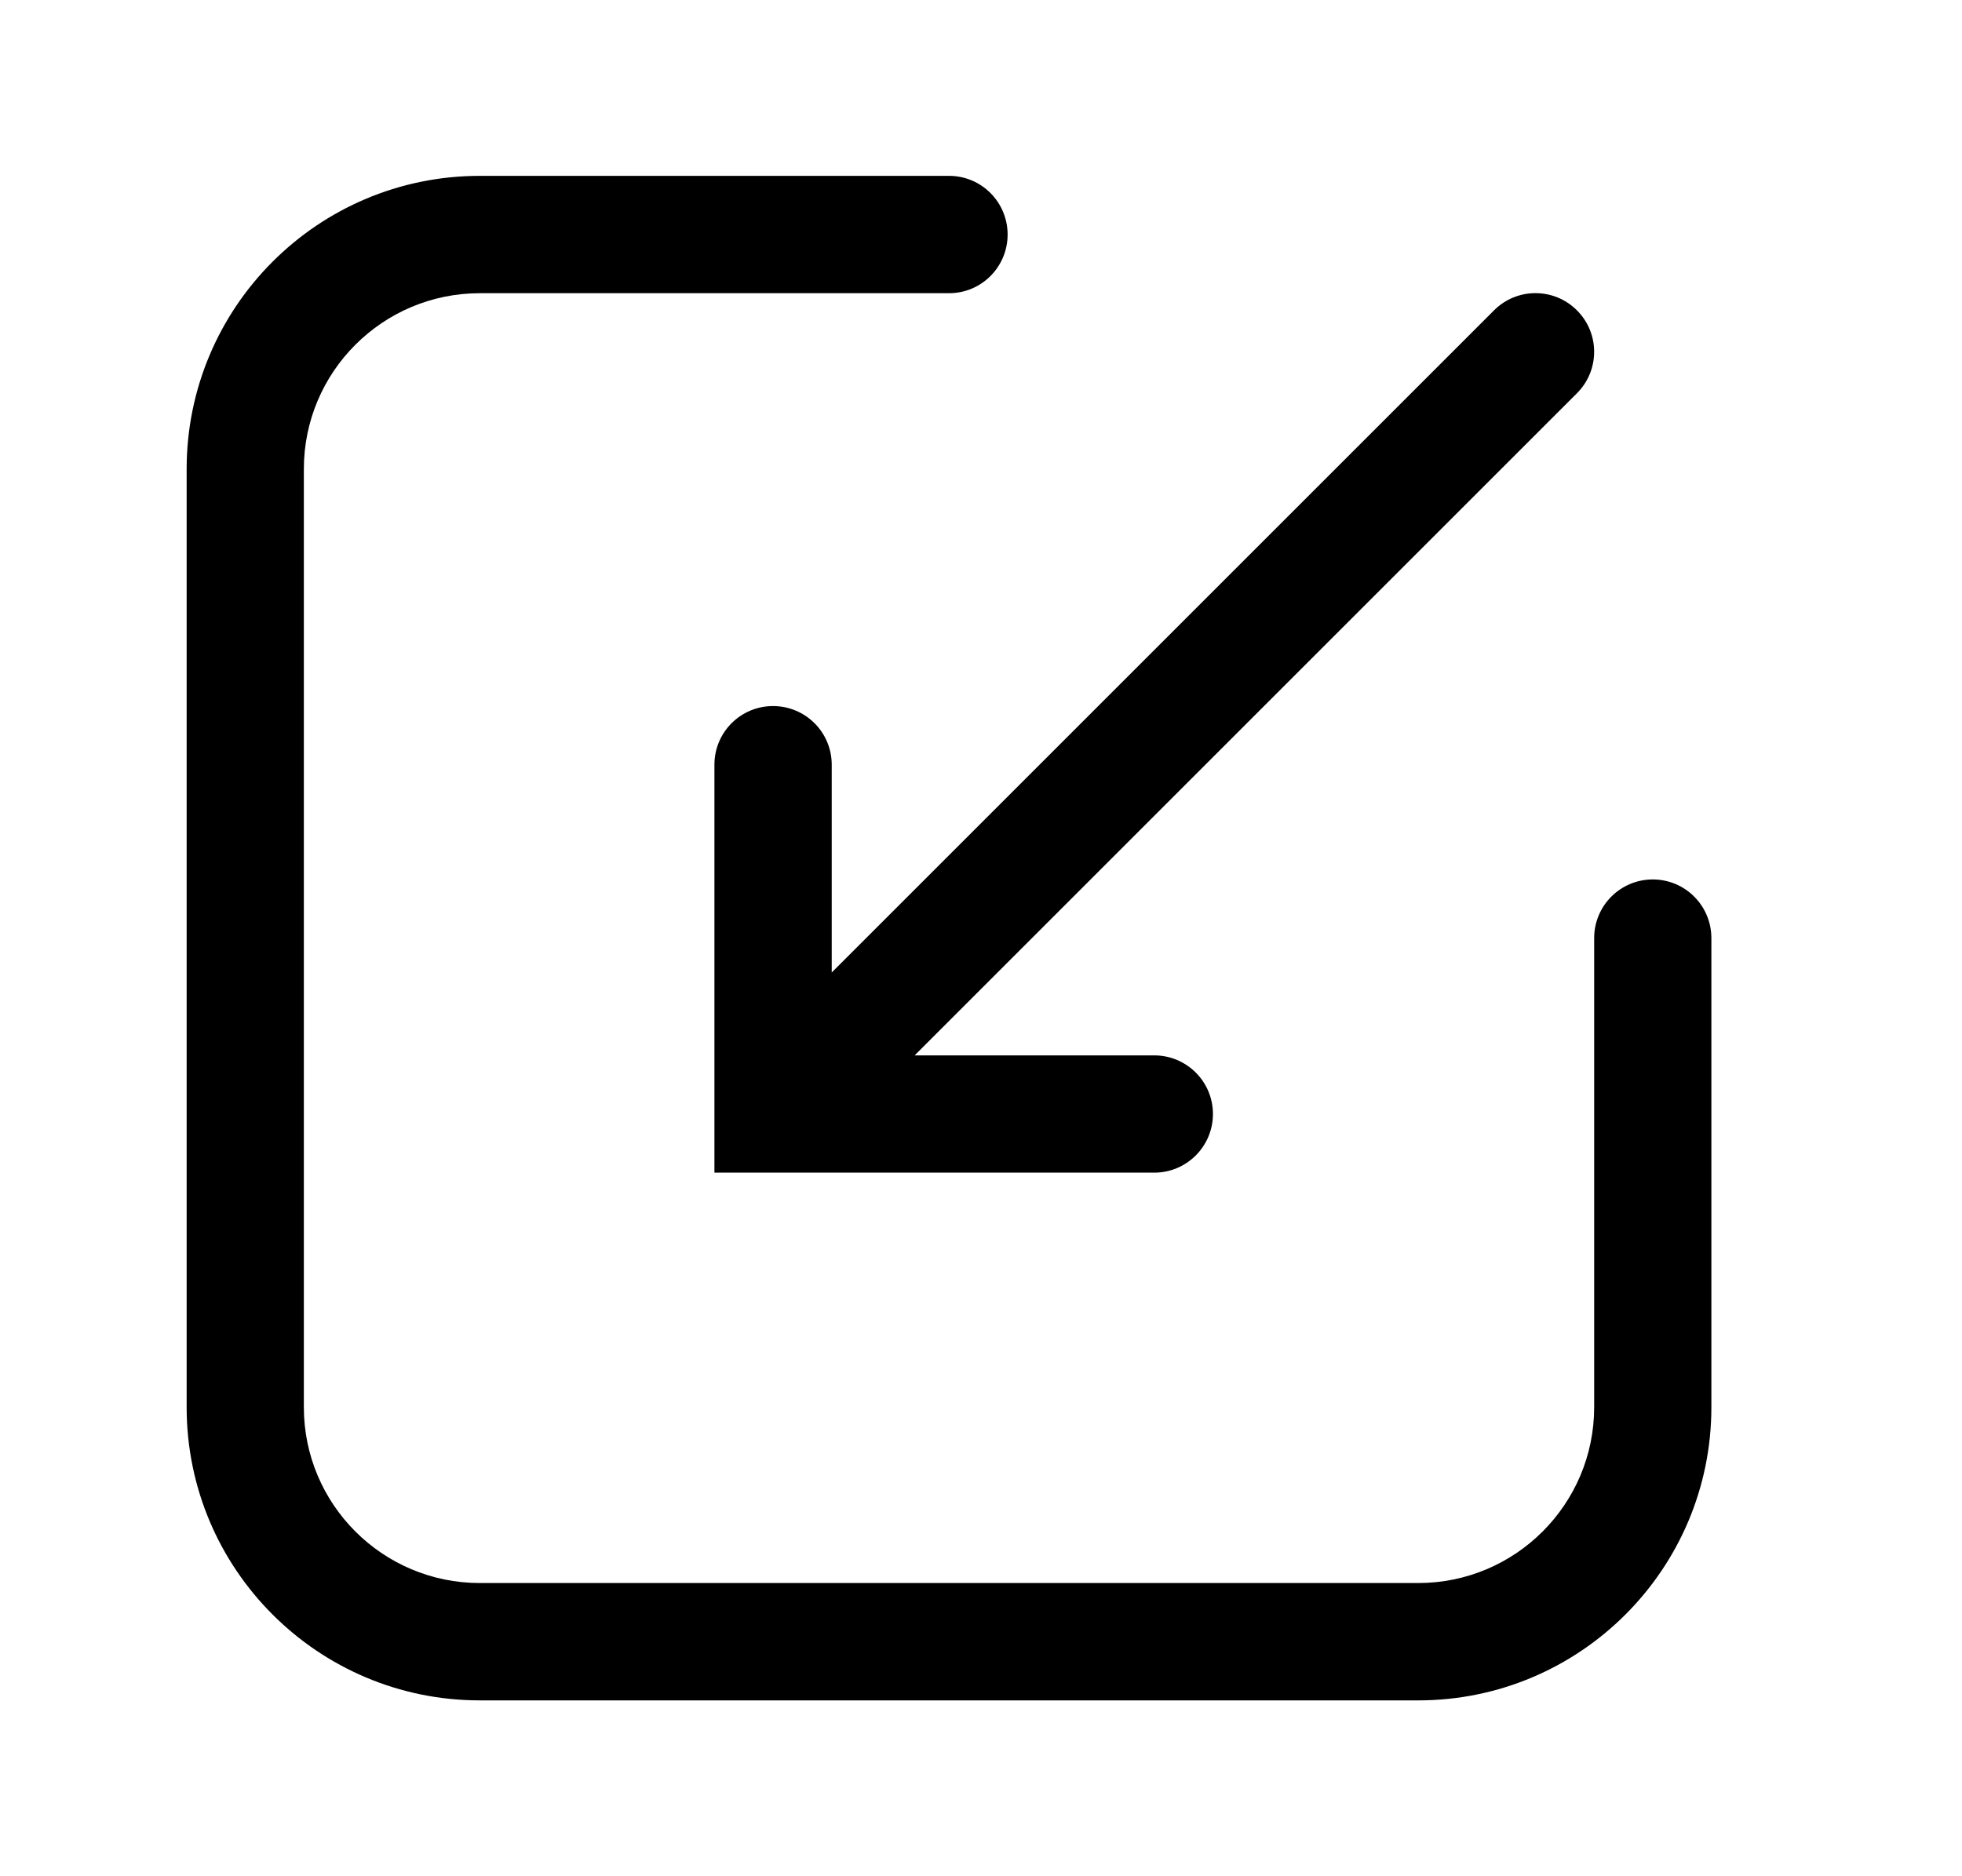 <svg width="23" height="22" viewBox="0 0 23 22" fill="none" xmlns="http://www.w3.org/2000/svg">
<path fill-rule="evenodd" clip-rule="evenodd" d="M5.625 3.438C4.486 3.438 3.562 4.361 3.562 5.5L3.562 16.5C3.562 17.639 4.486 18.562 5.625 18.562H16.625C17.764 18.562 18.688 17.639 18.688 16.5V11C18.688 10.62 18.995 10.312 19.375 10.312C19.755 10.312 20.062 10.62 20.062 11V16.5C20.062 18.398 18.523 19.938 16.625 19.938H5.625C3.727 19.938 2.188 18.398 2.188 16.5L2.188 5.5C2.188 3.602 3.727 2.062 5.625 2.062L11.125 2.062C11.505 2.062 11.812 2.37 11.812 2.75C11.812 3.13 11.505 3.438 11.125 3.438L5.625 3.438Z" fill="black"/>
<path fill-rule="evenodd" clip-rule="evenodd" d="M18.486 3.639C18.755 3.907 18.755 4.343 18.486 4.611L10.722 12.375H13.531C13.911 12.375 14.219 12.683 14.219 13.062C14.219 13.442 13.911 13.75 13.531 13.75L8.375 13.75L8.375 8.966C8.375 8.586 8.683 8.279 9.062 8.279C9.442 8.279 9.75 8.586 9.75 8.966V11.403L17.514 3.639C17.782 3.37 18.218 3.37 18.486 3.639Z" fill="black"/>
</svg>
